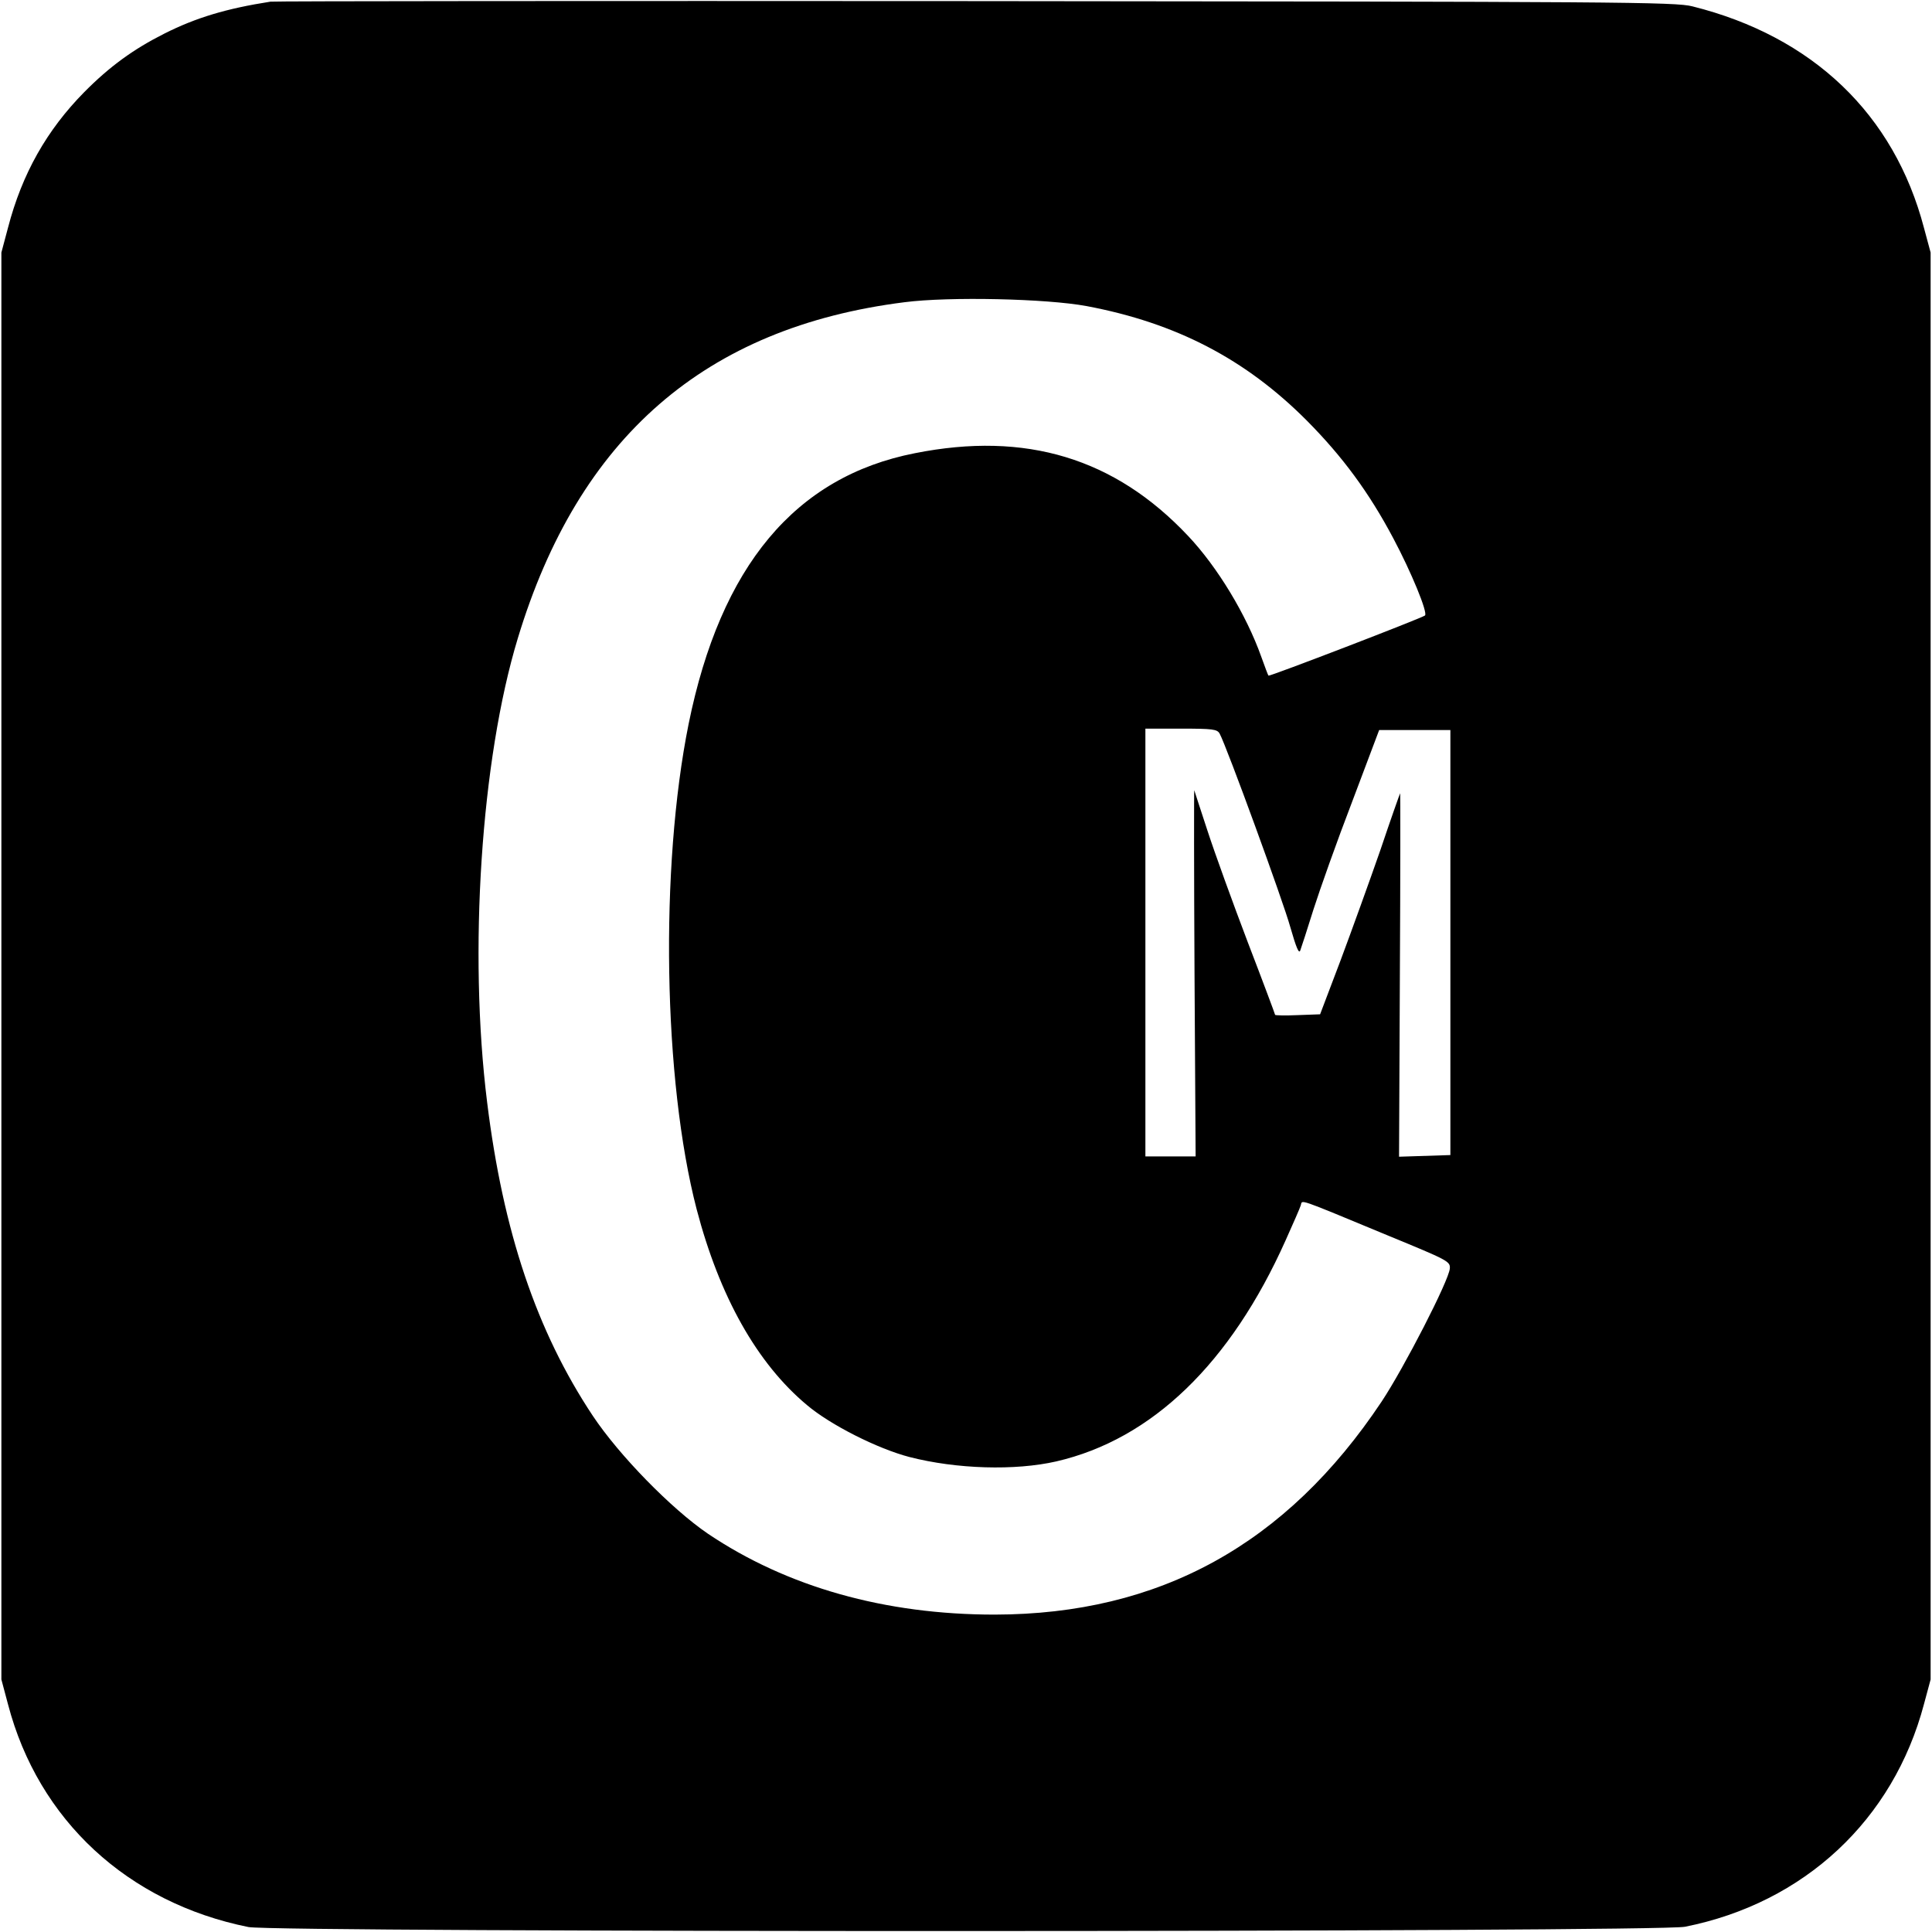<?xml version="1.0" standalone="no"?>
<!DOCTYPE svg PUBLIC "-//W3C//DTD SVG 20010904//EN"
 "http://www.w3.org/TR/2001/REC-SVG-20010904/DTD/svg10.dtd">
<svg version="1.0" xmlns="http://www.w3.org/2000/svg"
 width="700pt" height="700pt" viewBox="0 0 700 700"
 preserveAspectRatio="xMidYMid meet">
<g transform="translate(0,700) scale(0.1,-0.1)"
fill="#000000" stroke="none">
<path d="M980 6994 c-160 -25 -270 -58 -385 -116 -111 -56 -197 -118 -290
-212 -135 -137 -225 -295 -276 -491 l-24 -90 0 -2585 0 -2585 24 -90 c110
-420 434 -719 871 -807 100 -20 5104 -19 5205 1 432 86 755 387 866 807 l24
89 0 2585 0 2585 -24 89 c-108 412 -403 694 -839 803 -62 16 -263 17 -2597 19
-1392 1 -2541 0 -2555 -2z m2957 -1103 c324 -61 576 -192 798 -415 129 -130
225 -260 313 -426 65 -122 126 -270 115 -280 -10 -9 -564 -222 -567 -218 -2 2
-13 32 -26 68 -54 152 -159 326 -266 439 -265 281 -587 379 -989 299 -434 -85
-704 -409 -820 -981 -105 -521 -92 -1292 29 -1758 83 -317 219 -559 400 -710
85 -72 256 -158 371 -188 171 -44 383 -50 532 -16 347 80 632 356 831 801 27
60 52 117 55 127 7 20 -23 31 317 -110 216 -89 225 -93 223 -119 -3 -43 -166
-360 -247 -482 -345 -518 -805 -771 -1402 -772 -398 0 -752 100 -1039 293
-132 90 -321 283 -417 427 -204 307 -325 667 -383 1136 -68 545 -22 1243 111
1681 220 728 679 1127 1401 1218 162 21 515 13 660 -14z m482 -1549 c26 -48
231 -610 256 -701 21 -73 31 -98 36 -85 4 11 26 78 48 149 23 72 85 247 140
390 l98 260 129 0 129 0 0 -770 0 -770 -93 -3 -93 -3 3 660 c2 363 2 658 1
657 -1 -1 -34 -94 -72 -207 -39 -112 -104 -292 -144 -399 l-74 -195 -82 -3
c-44 -2 -81 -1 -81 1 0 2 -44 120 -99 263 -54 142 -120 324 -146 404 -26 80
-48 146 -48 147 -1 1 -1 -298 1 -663 l4 -664 -91 0 -91 0 0 775 0 775 130 0
c114 0 130 -2 139 -18z"/>
</g>
</svg>
